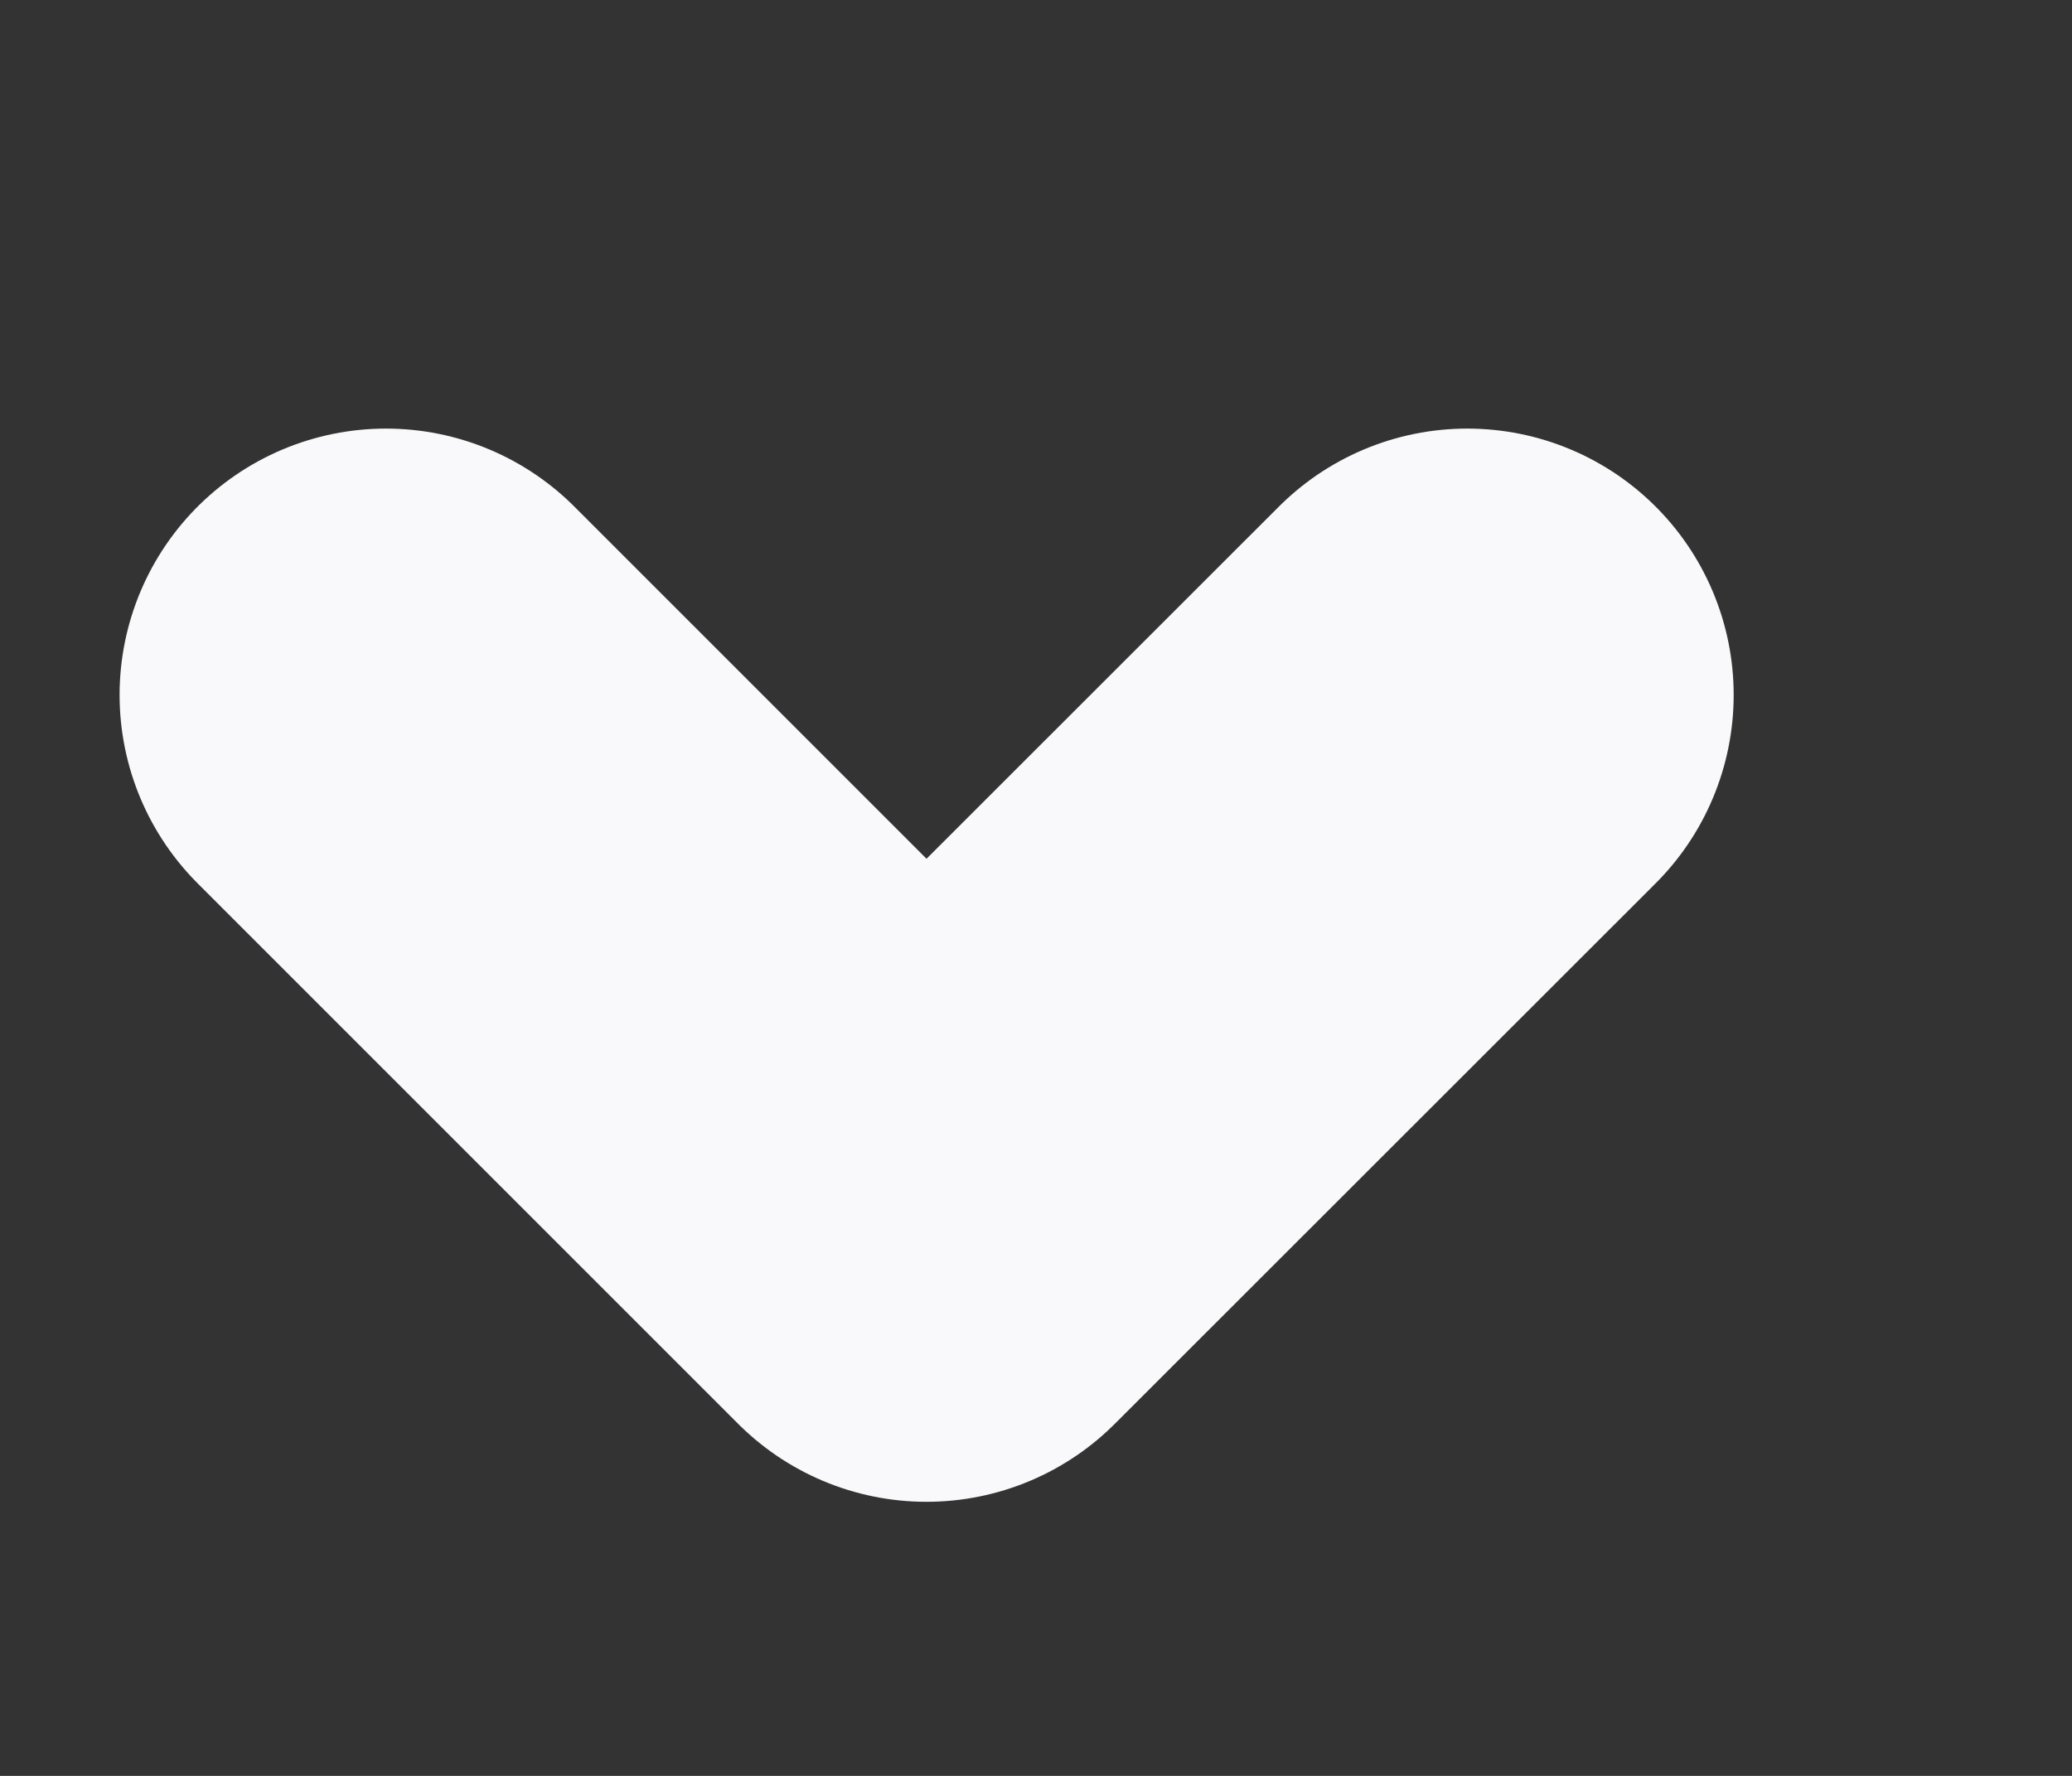 <svg width="7" height="6" viewBox="0 0 7 6" fill="none" xmlns="http://www.w3.org/2000/svg">
<rect x="0" y="0" width="7" height="6" fill="#333333" stroke="none"/>
<path d="M4.957 2.348L3.13 4.174L1.304 2.348" stroke="#F9F9FB" stroke-width="1.8" stroke-linecap="round" stroke-linejoin="round"/>
</svg>


